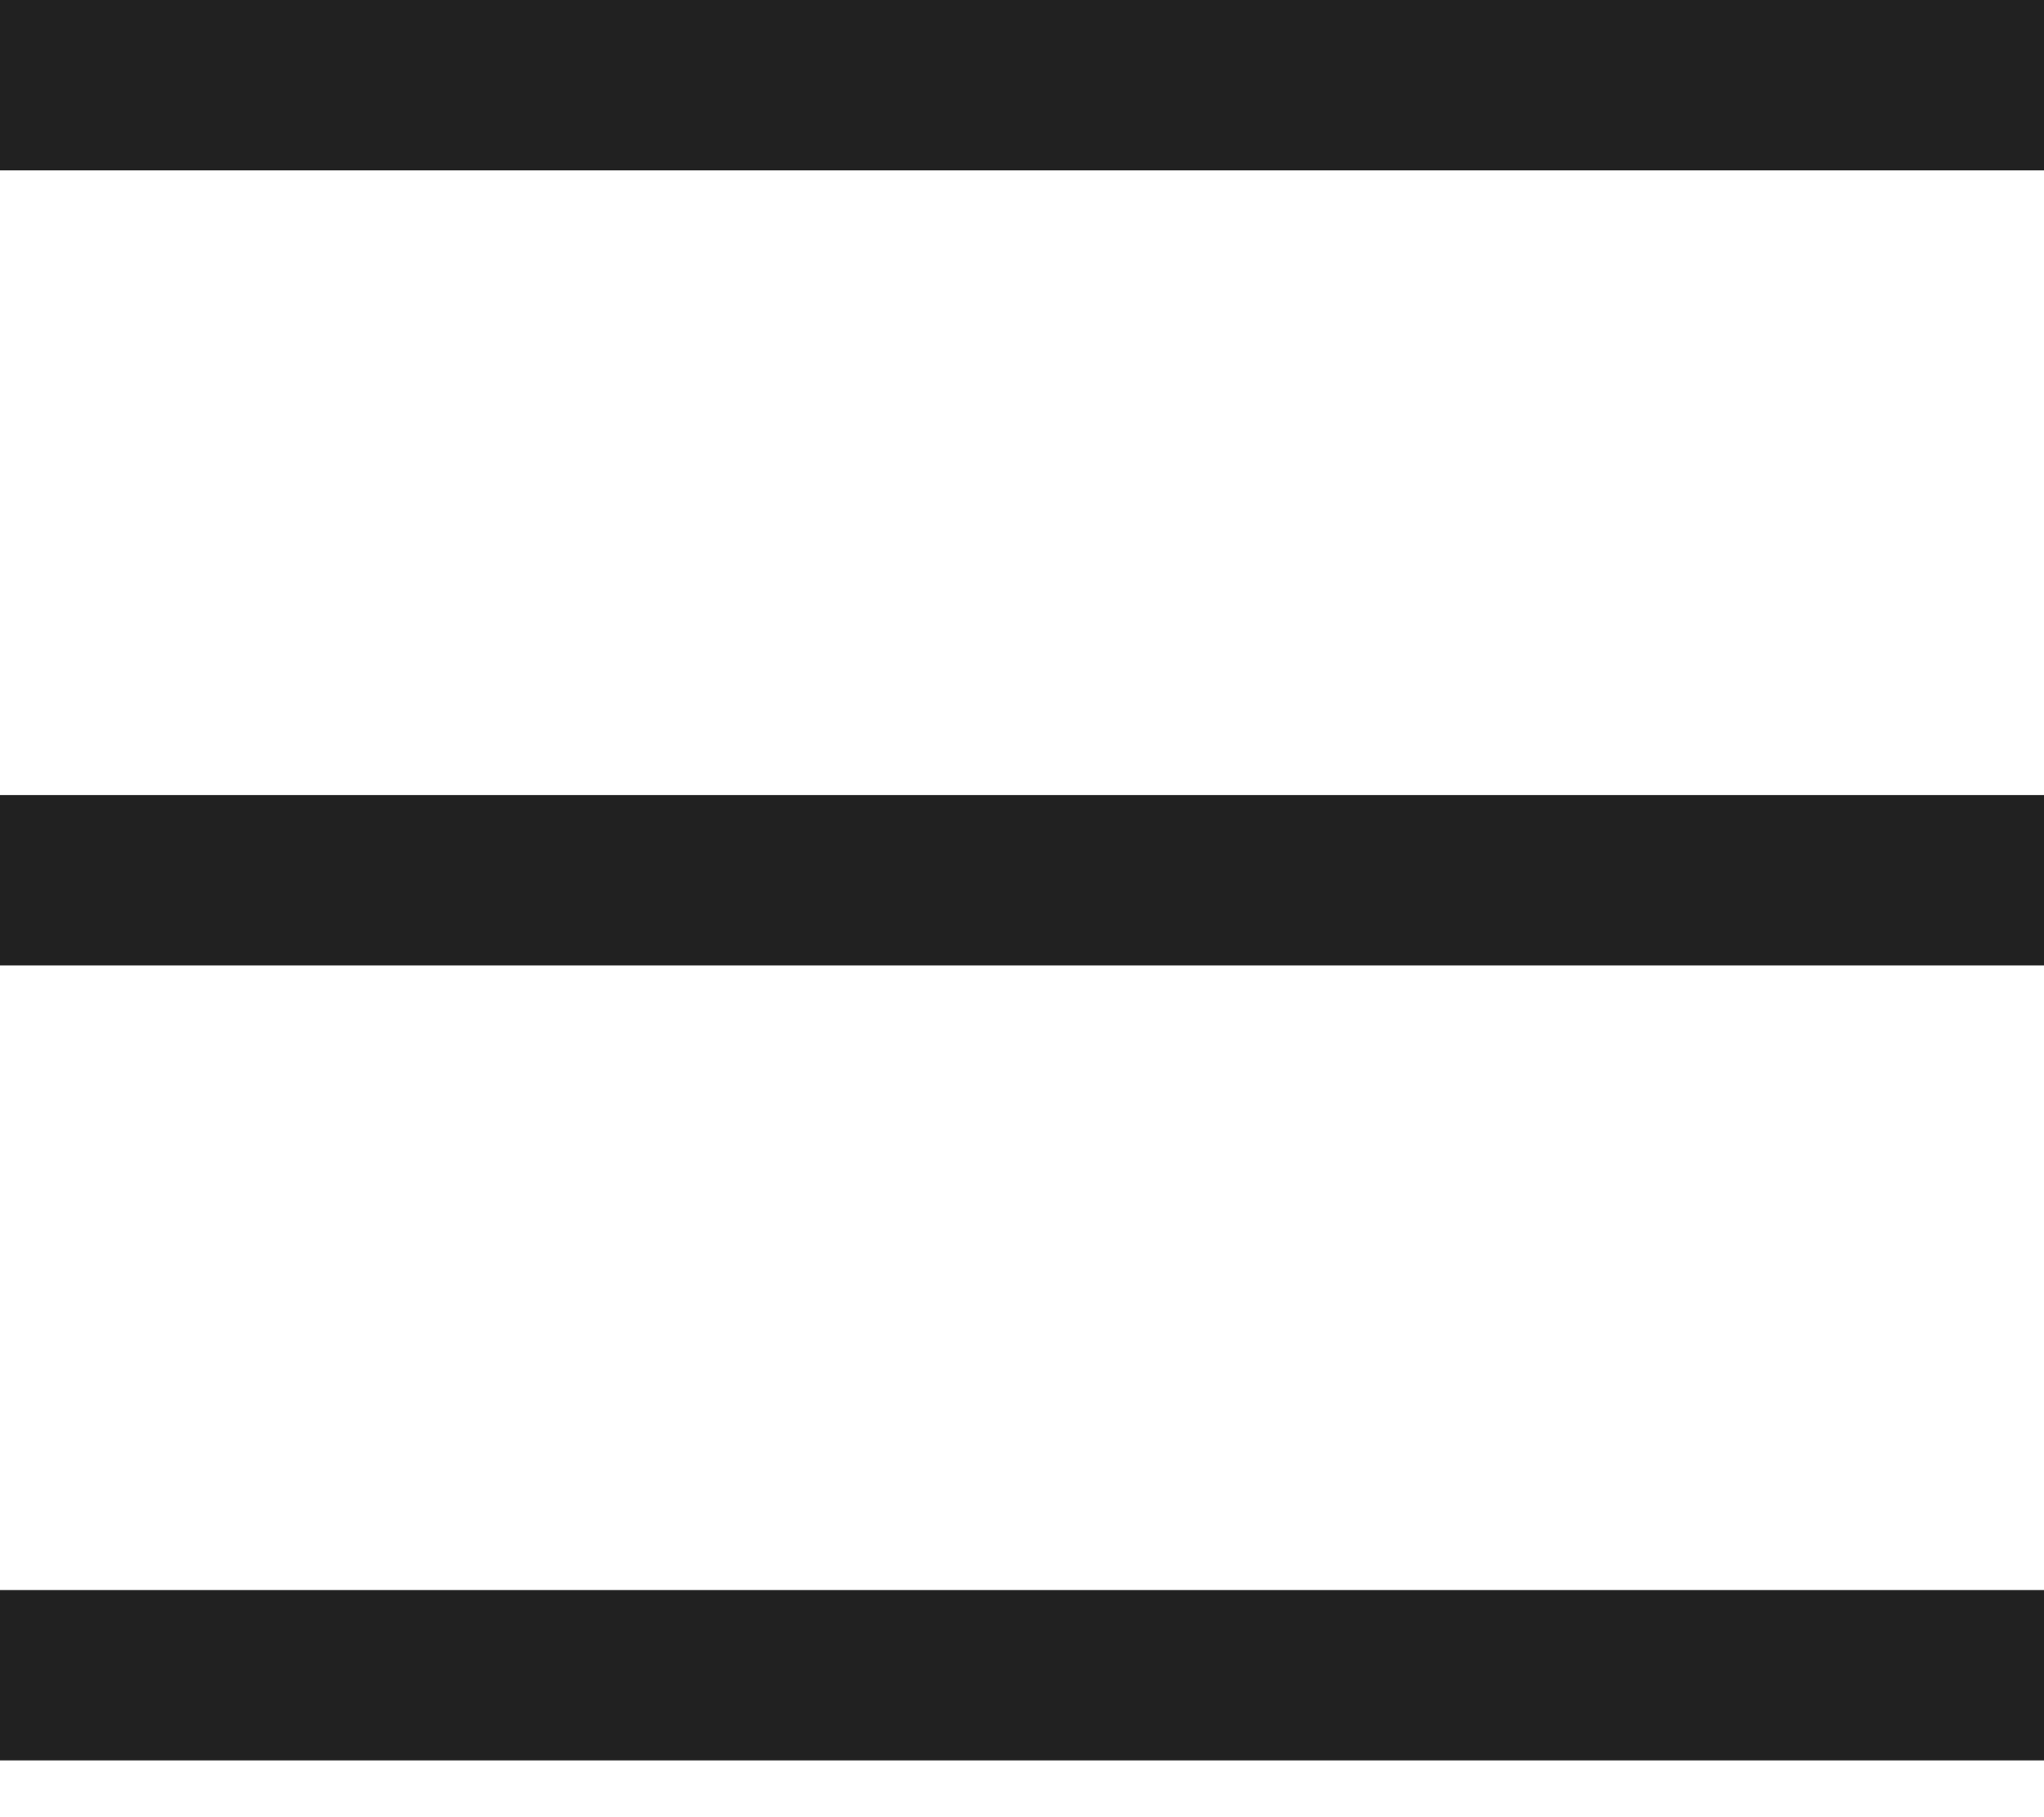 <?xml version="1.0" encoding="UTF-8"?>
<svg width="18px" height="16px" viewBox="0 0 18 16" version="1.1" xmlns="http://www.w3.org/2000/svg" xmlns:xlink="http://www.w3.org/1999/xlink">
    <g stroke="none" stroke-width="1" fill="none" fill-rule="evenodd">
        <g  transform="translate(-278, -27)" fill="#212121">
            <g transform="translate(270, 18)">
                <g>
                    <g transform="translate(8, 9)">
                        <rect x="0" y="0" width="18" height="1.5"></rect>
                        <rect x="0" y="7" width="18" height="1.5"></rect>
                        <rect x="0" y="14" width="18" height="1.5"></rect>
                    </g>
                </g>
            </g>
        </g>
    </g>
</svg>
